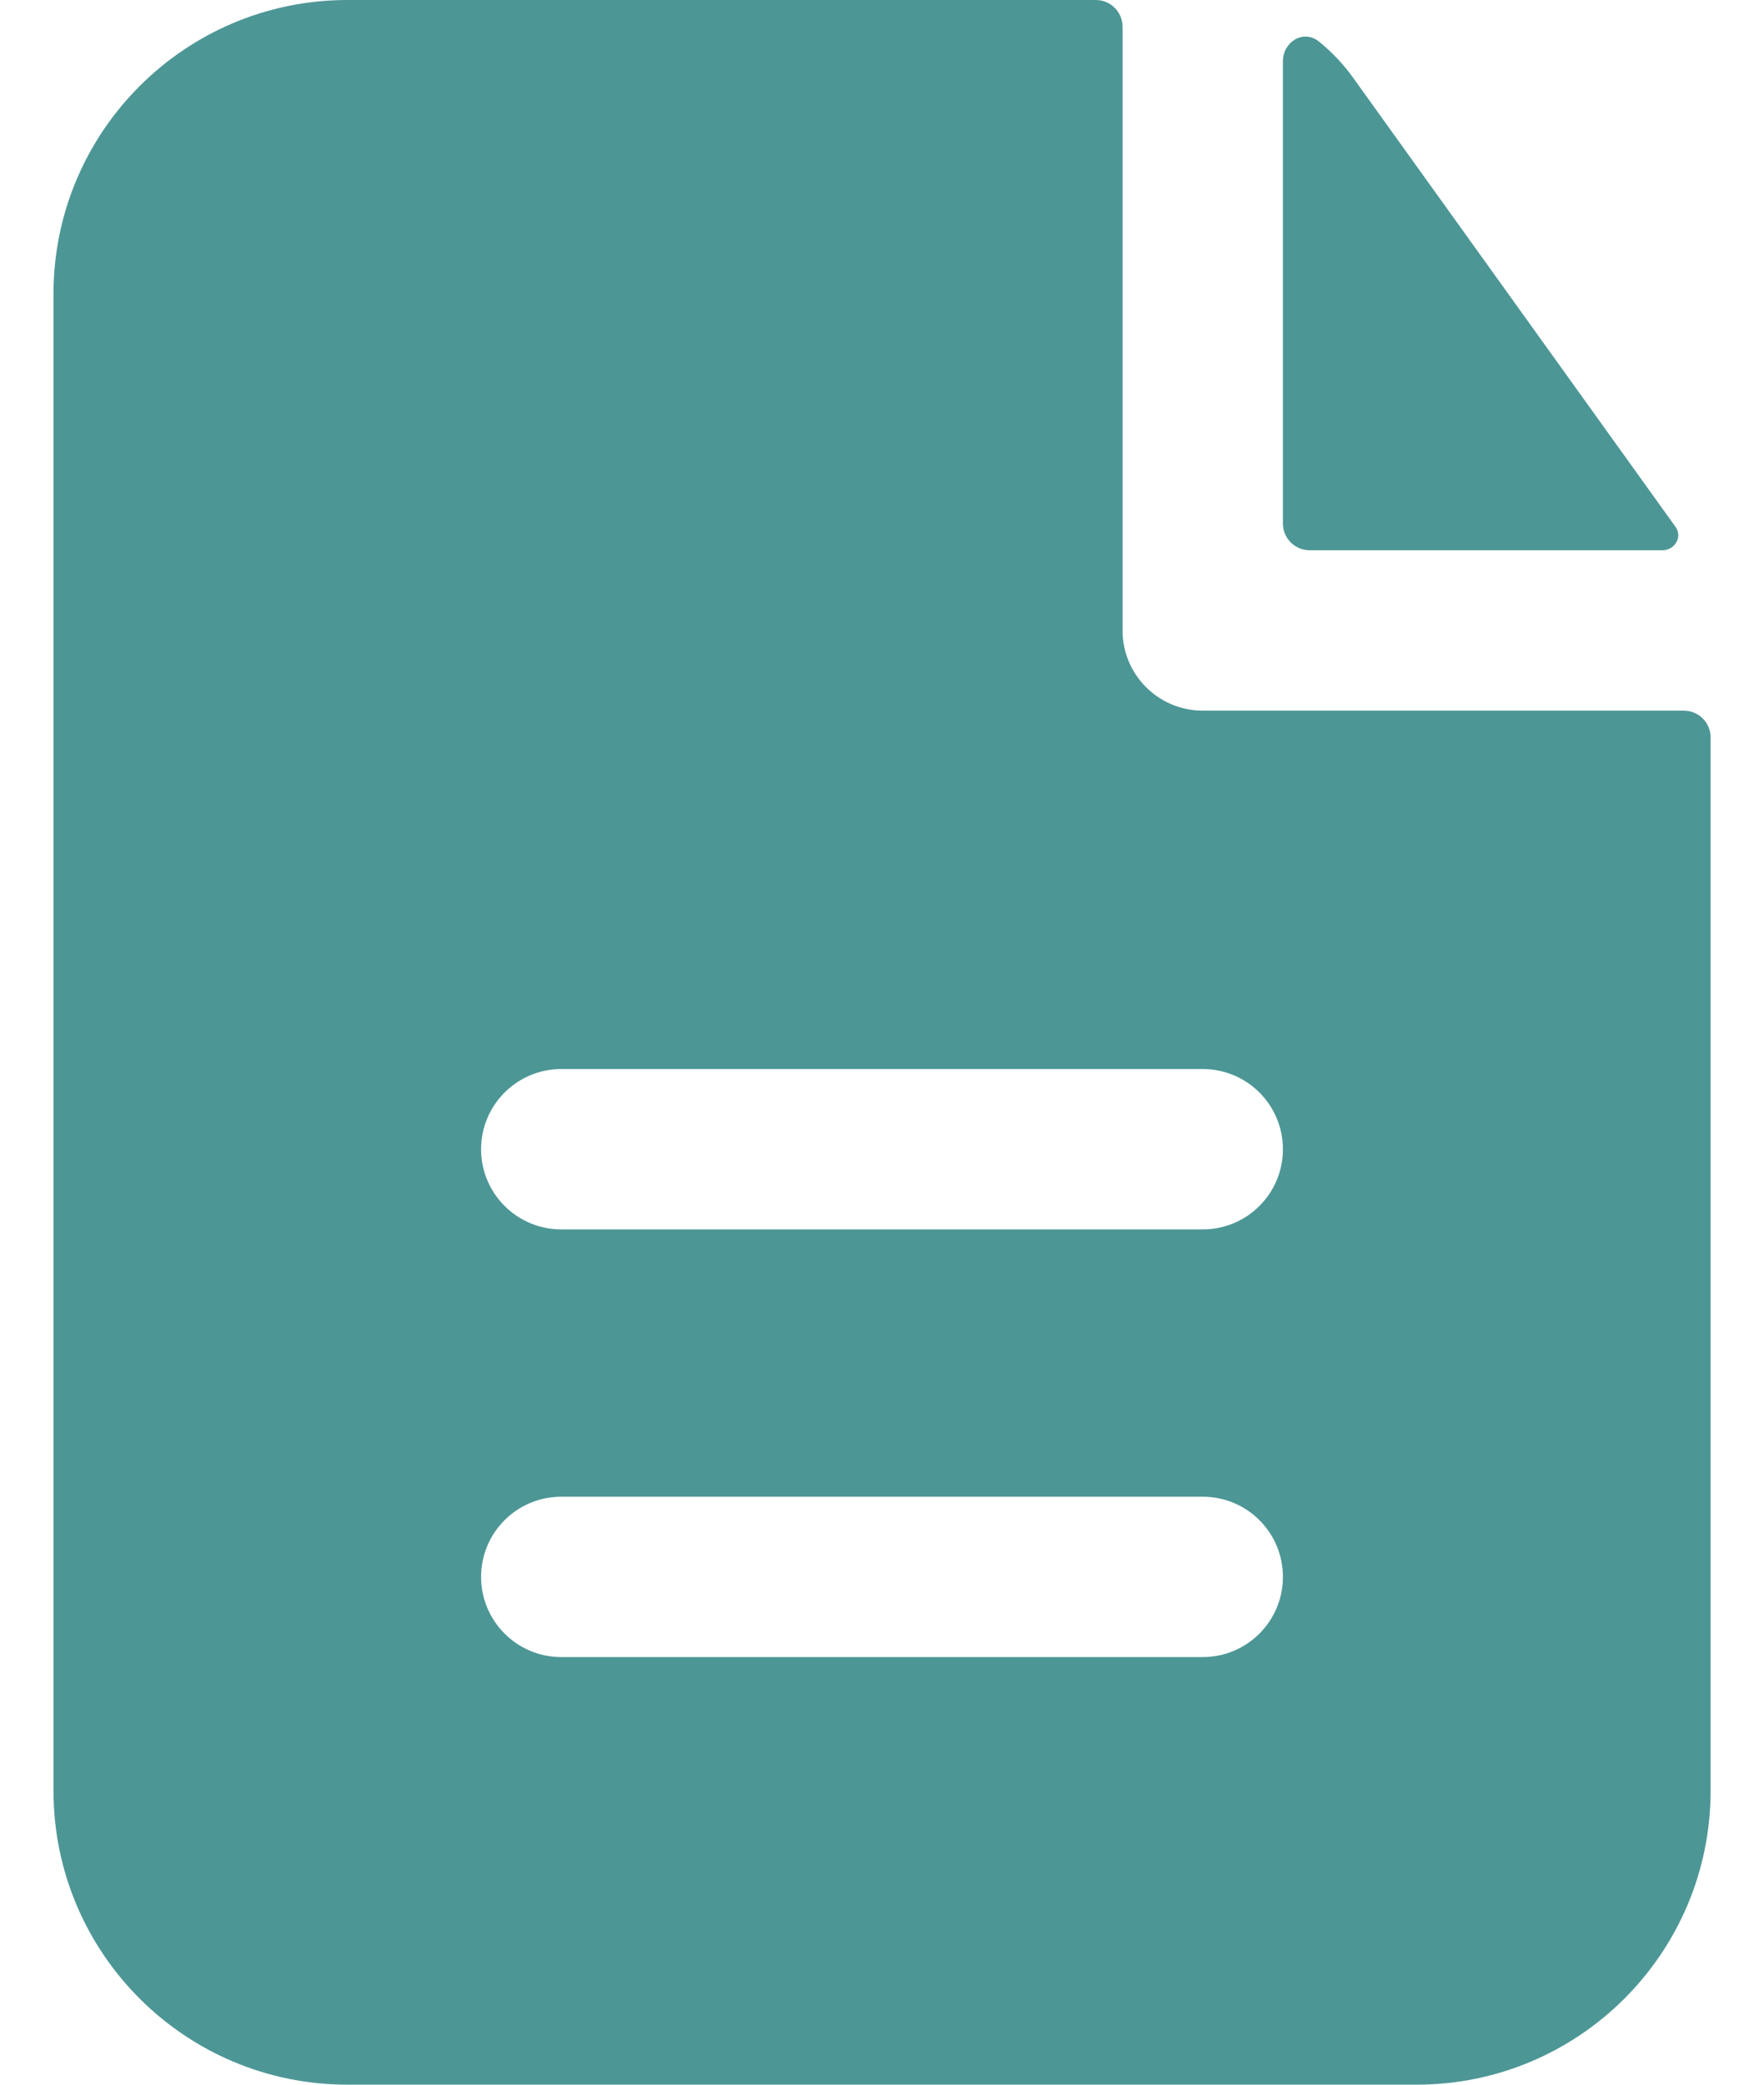 <svg width="22" height="26" viewBox="0 0 22 26" fill="none" xmlns="http://www.w3.org/2000/svg">
<path fill-rule="evenodd" clip-rule="evenodd" d="M14 0.333C14 0.149 13.851 0 13.667 0H4.334C2.309 0 0.667 1.642 0.667 3.667V22.333C0.667 24.358 2.309 26 4.334 26H17.667C19.692 26 21.334 24.358 21.334 22.333V9.196C21.334 9.012 21.184 8.863 21 8.863H15C14.448 8.863 14 8.415 14 7.863V0.333ZM15 13.333C15.553 13.333 16 13.781 16 14.333C16 14.886 15.553 15.333 15 15.333H7C6.448 15.333 6 14.886 6 14.333C6 13.781 6.448 13.333 7 13.333H15ZM15 18.667C15.553 18.667 16 19.114 16 19.667C16 20.219 15.553 20.667 15 20.667H7C6.448 20.667 6 20.219 6 19.667C6 19.114 6.448 18.667 7 18.667H15Z" fill="#4D9696"/>
<path d="M16 0.766C16 0.52 16.257 0.363 16.449 0.518C16.61 0.648 16.755 0.8 16.878 0.973L20.896 6.57C20.987 6.697 20.888 6.863 20.731 6.863H16.334C16.15 6.863 16 6.714 16 6.529V0.766Z" fill="#4D9696"/>
</svg>
